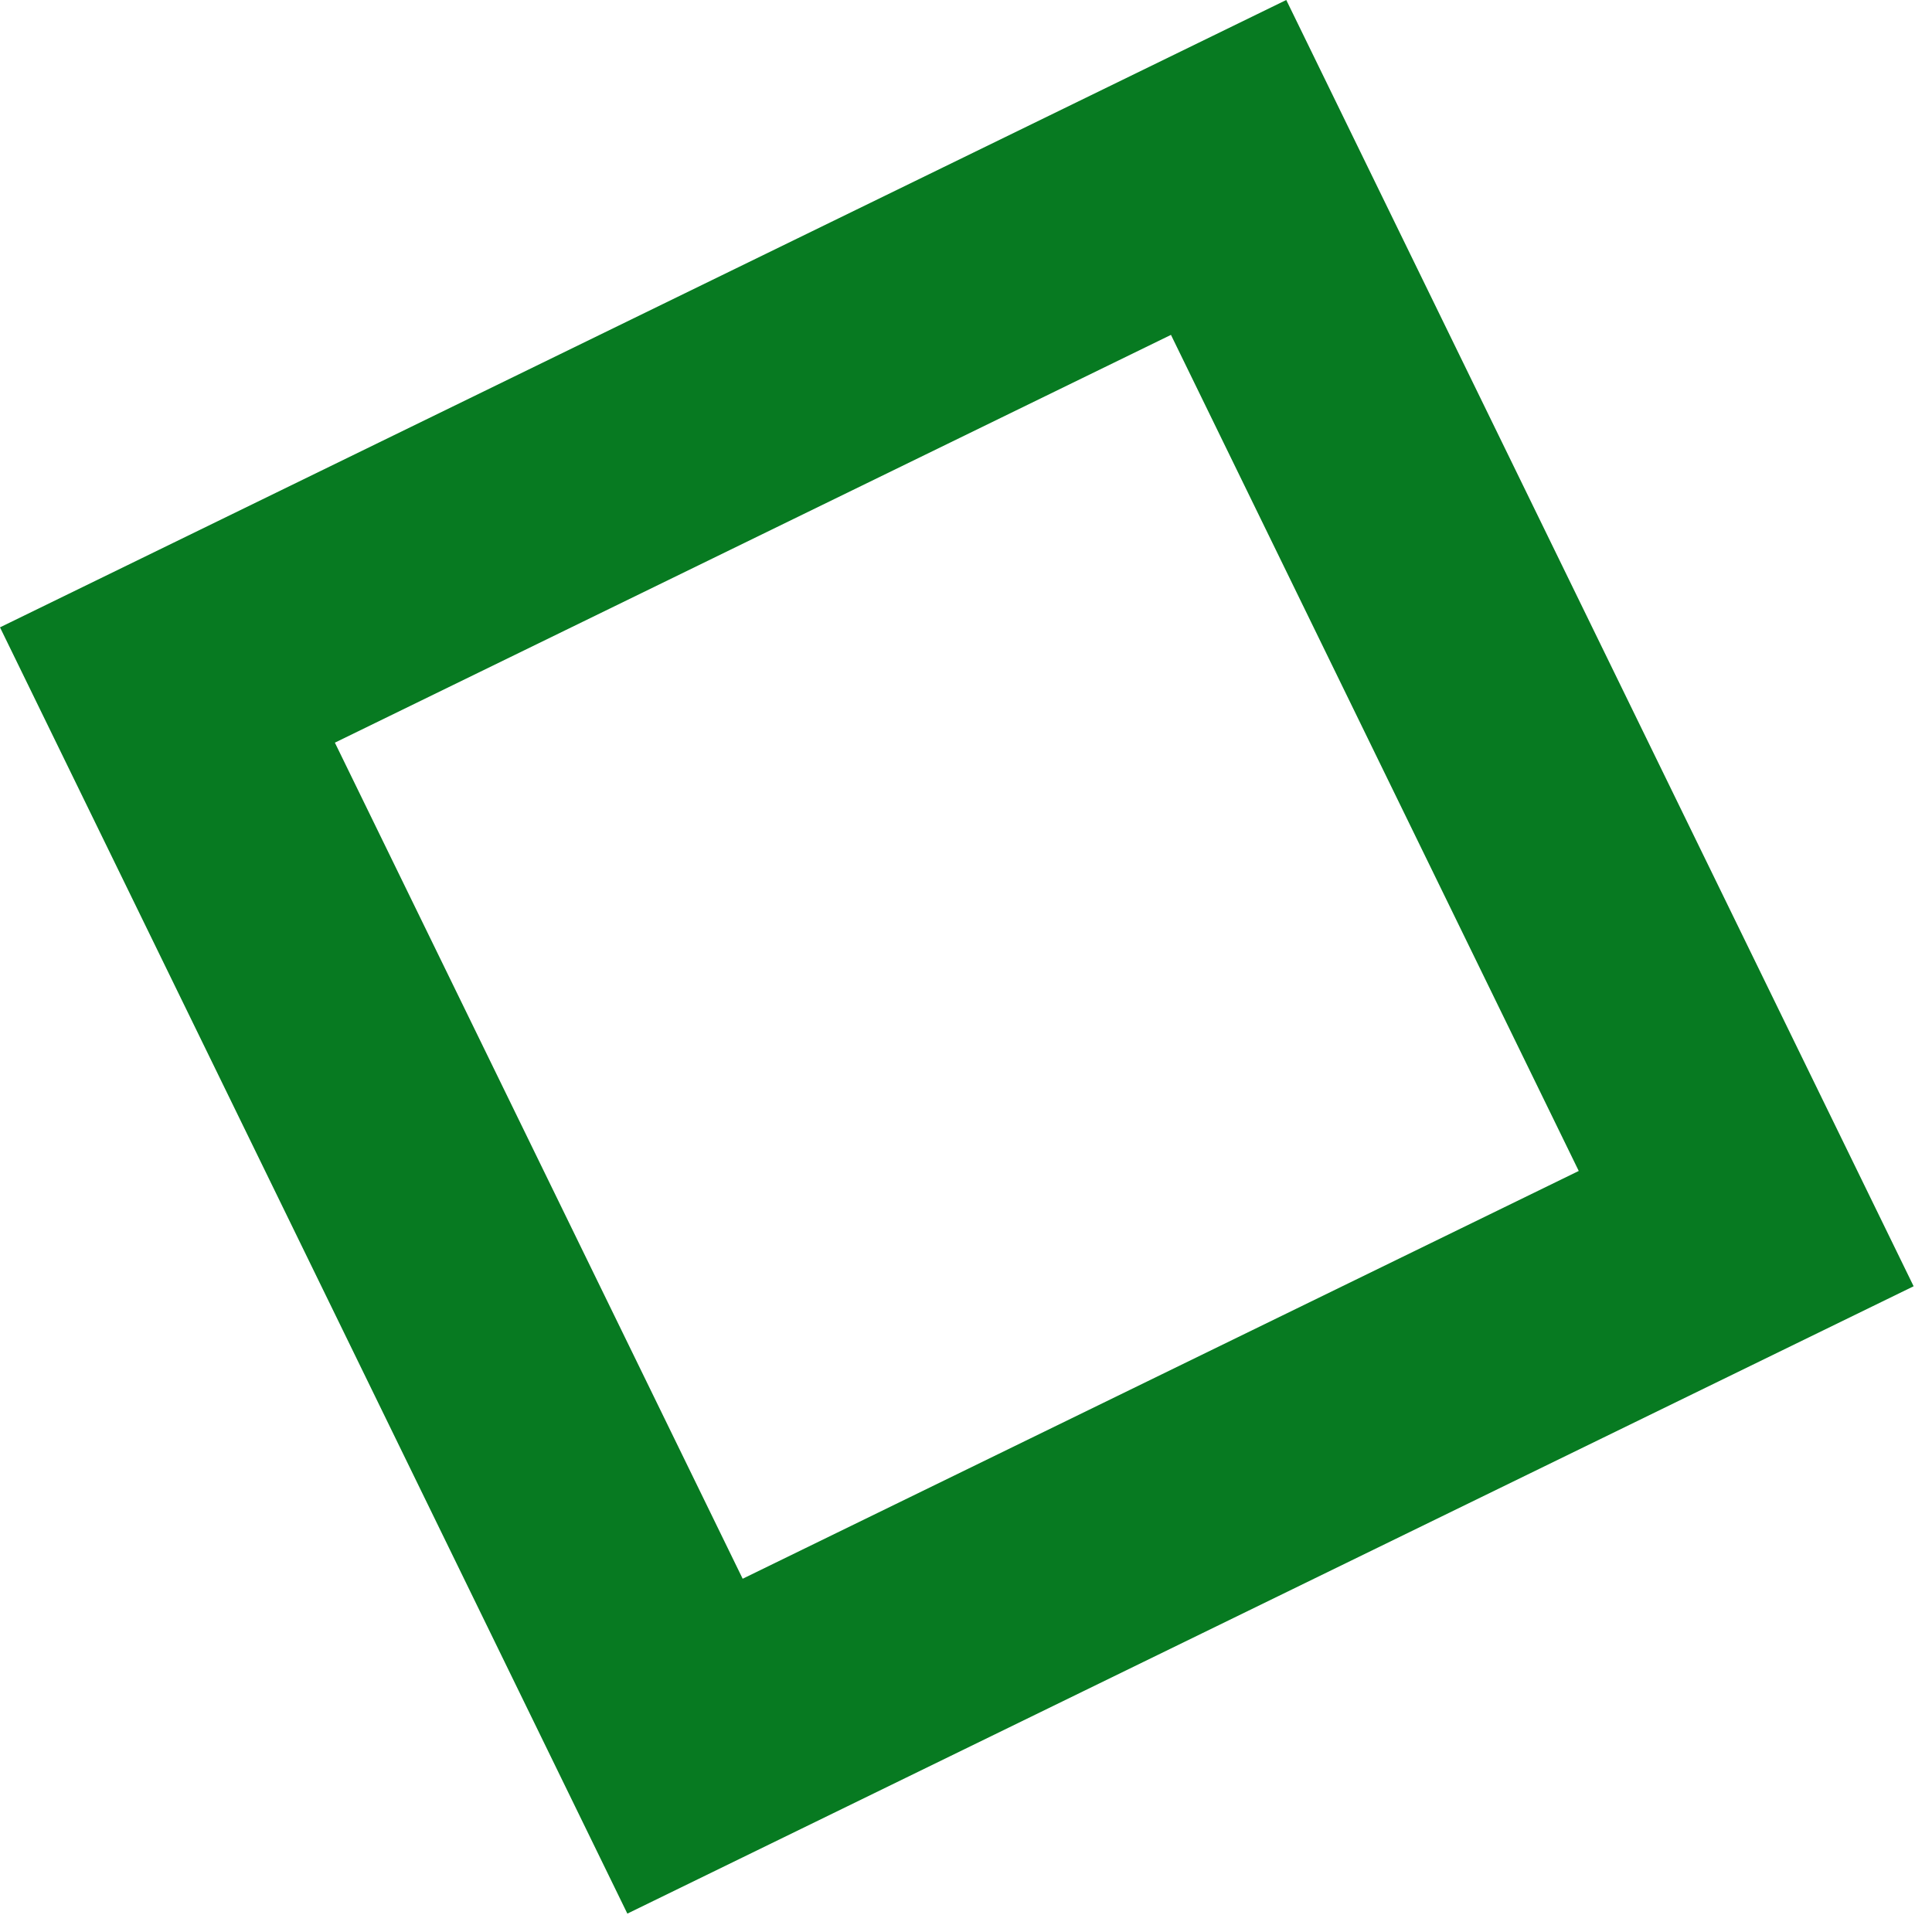 <svg width="27" height="27" viewBox="0 0 27 27" fill="none" xmlns="http://www.w3.org/2000/svg">
<rect x="2.34" y="9.573" width="16.5" height="16.5" transform="rotate(-26 2.34 9.573)" stroke="#077A21" stroke-width="3.5"/>
</svg>
